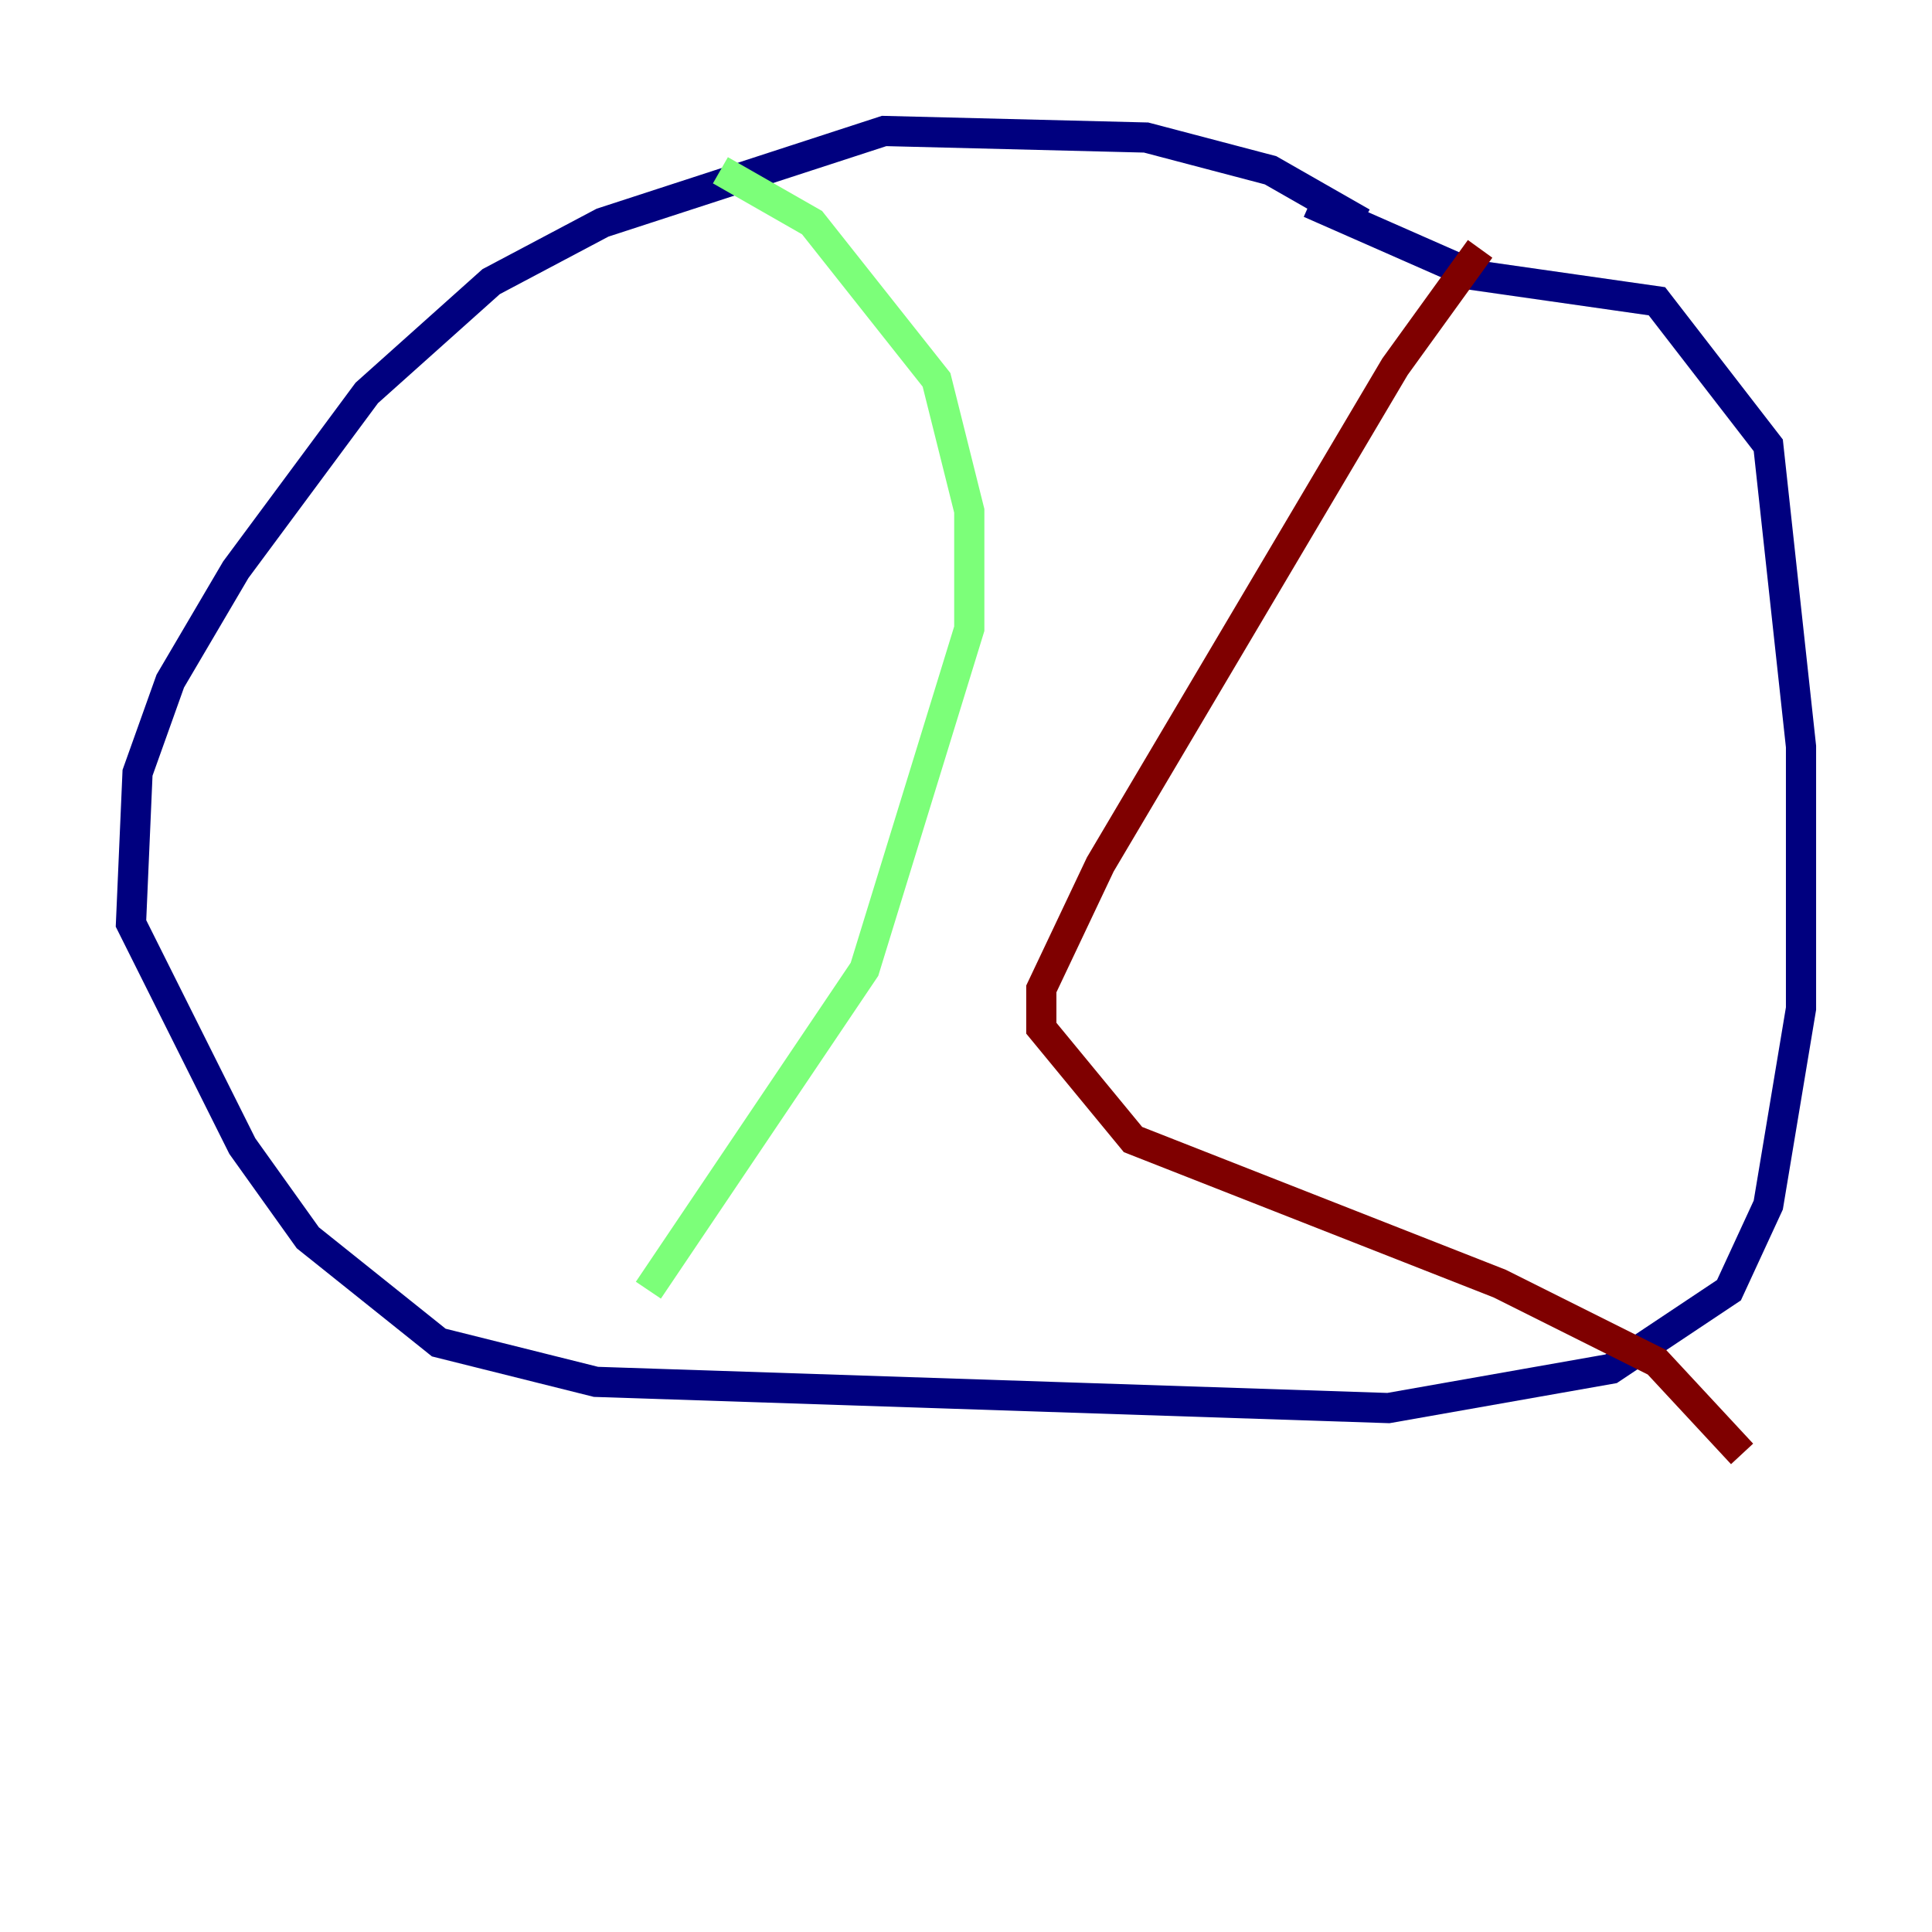 <?xml version="1.0" encoding="utf-8" ?>
<svg baseProfile="tiny" height="128" version="1.2" viewBox="0,0,128,128" width="128" xmlns="http://www.w3.org/2000/svg" xmlns:ev="http://www.w3.org/2001/xml-events" xmlns:xlink="http://www.w3.org/1999/xlink"><defs /><polyline fill="none" points="90.251,14.752 84.176,11.281 75.932,9.112 58.576,8.678 39.919,14.752 32.542,18.658 24.298,26.034 15.62,37.749 11.281,45.125 9.112,51.2 8.678,61.18 16.054,75.932 20.393,82.007 29.071,88.949 39.485,91.552 91.986,93.288 106.739,90.685 114.549,85.478 117.153,79.837 119.322,66.82 119.322,49.464 117.153,29.505 109.776,19.959 97.627,18.224 86.78,13.451" stroke="#00007f" stroke-width="2" /><polyline fill="none" points="47.729,11.281 53.803,14.752 62.047,25.166 64.217,33.844 64.217,41.654 57.275,64.217 42.956,85.478" stroke="#7cff79" stroke-width="2" /><polyline fill="none" points="98.061,16.488 92.42,24.298 72.895,57.275 68.99,65.519 68.99,68.122 75.064,75.498 99.363,85.044 109.776,90.251 115.417,96.325" stroke="#7f0000" stroke-width="2" /></svg>